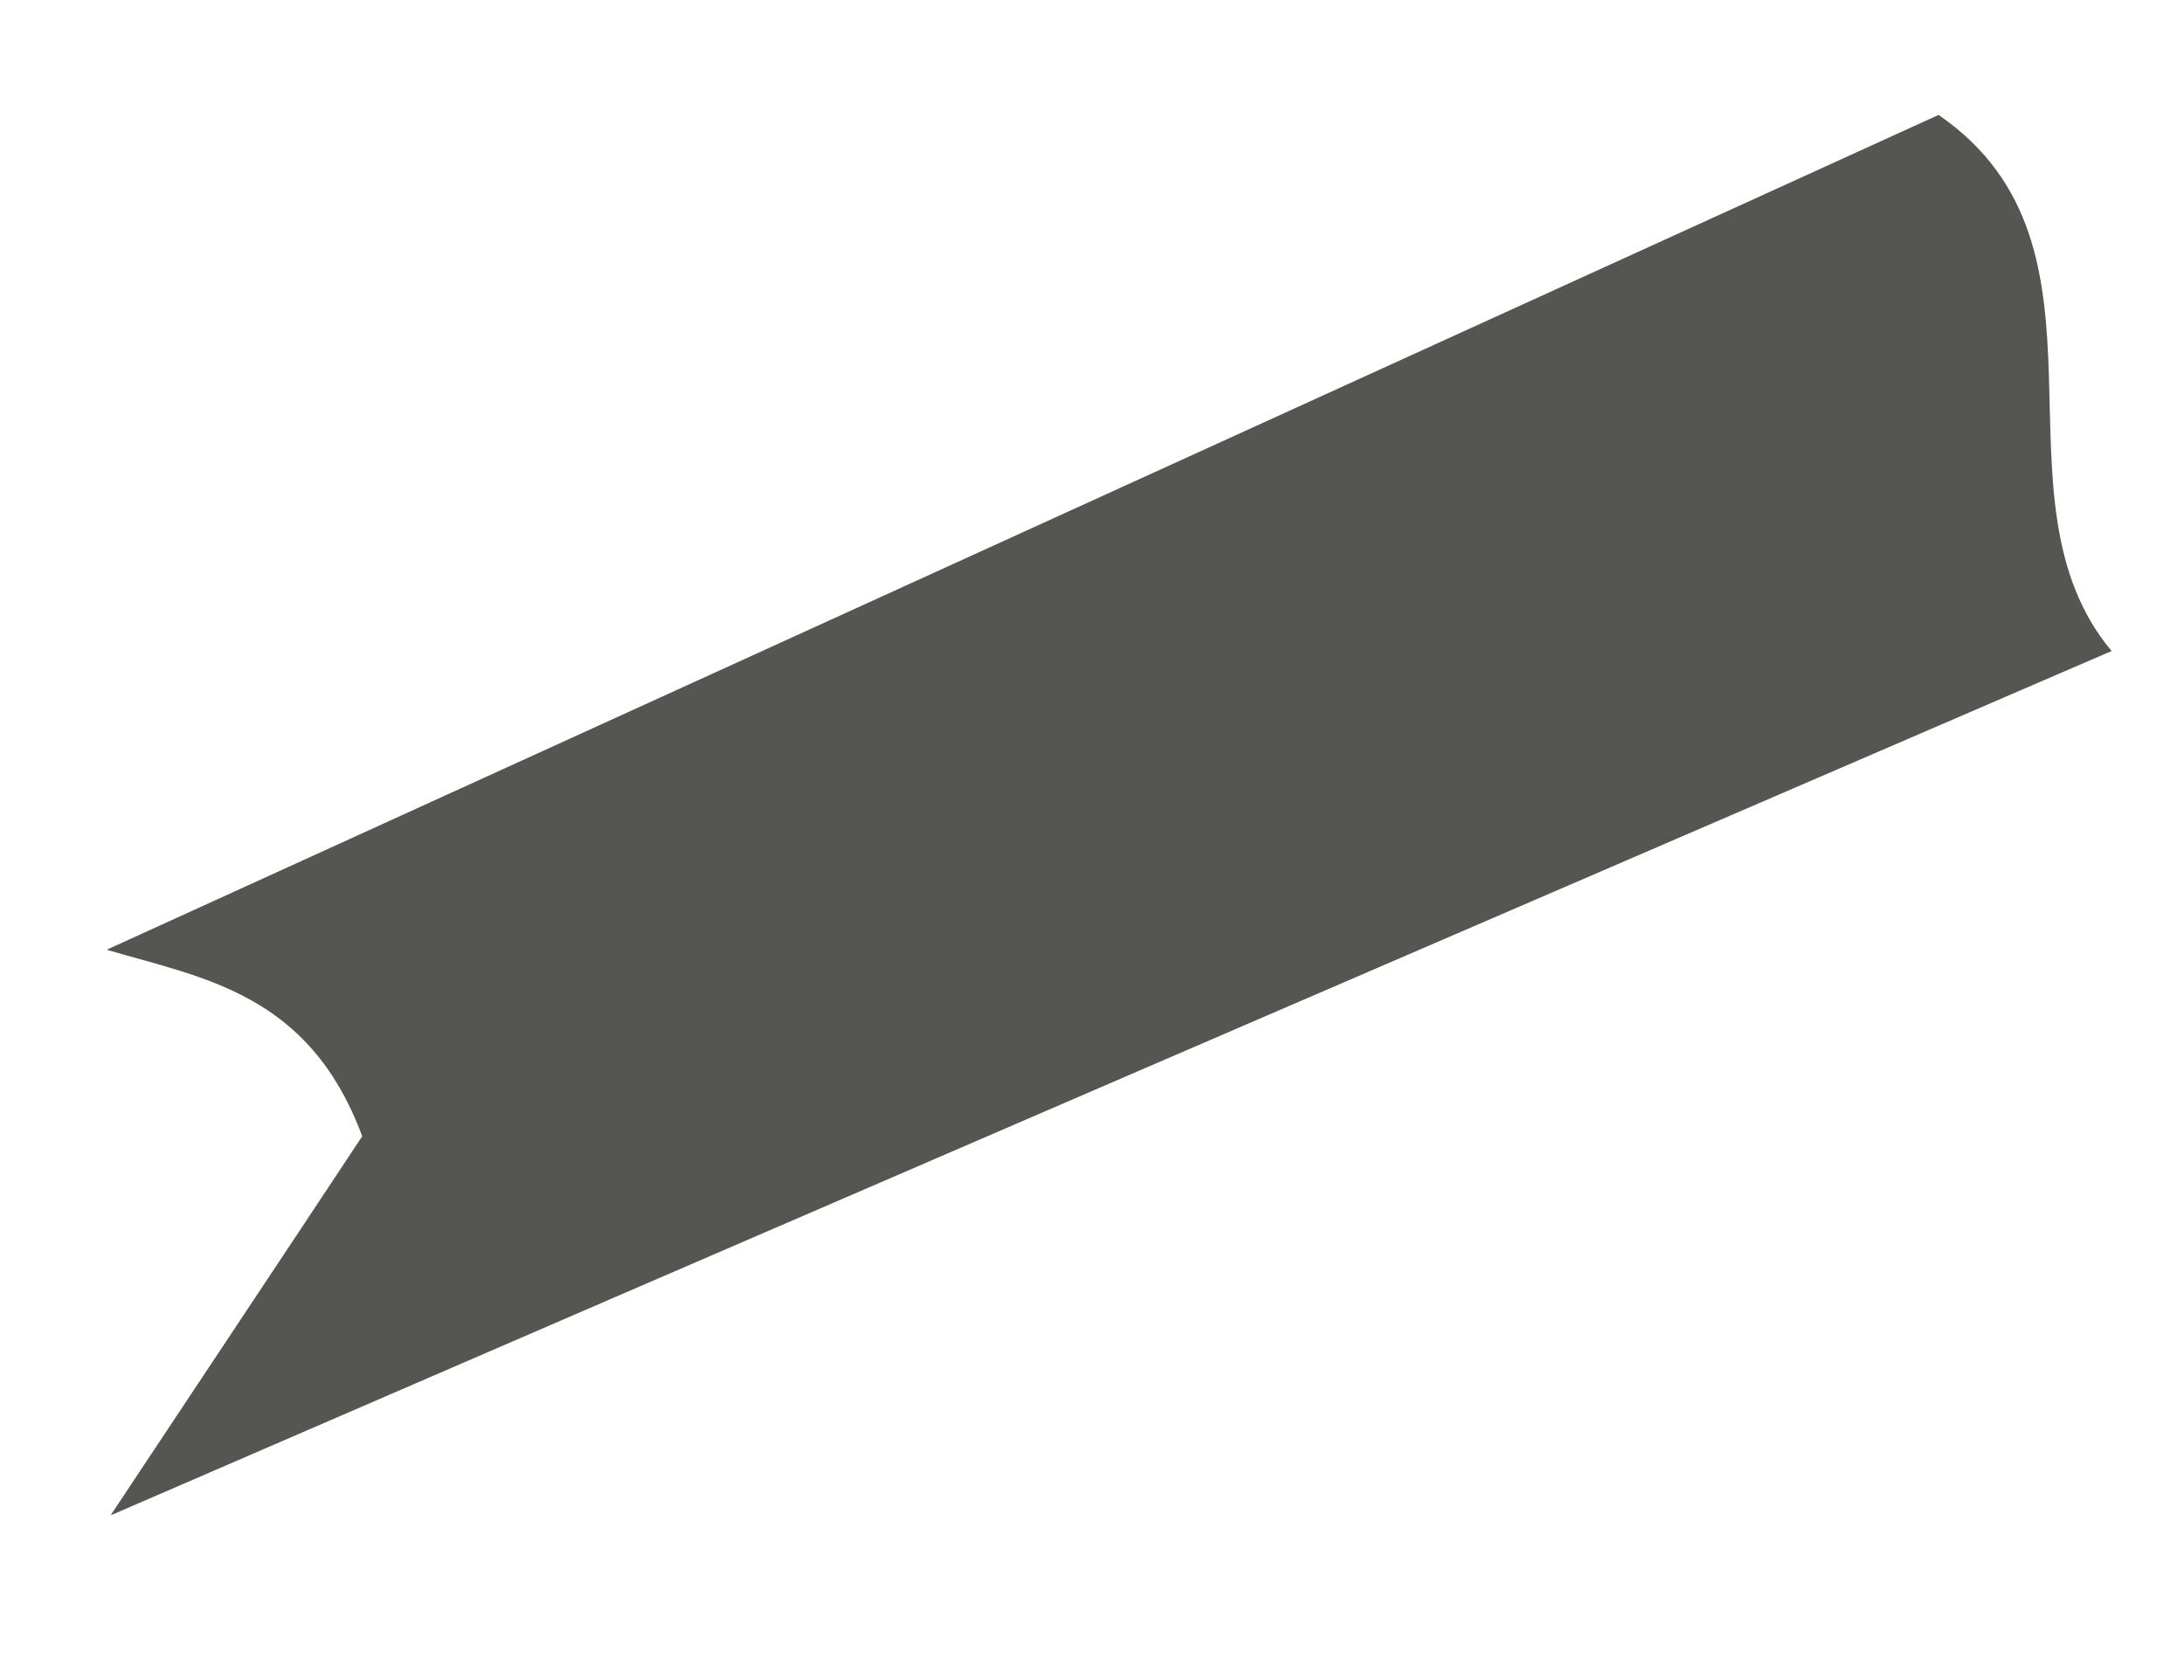<svg xmlns="http://www.w3.org/2000/svg" width="13" height="10" viewBox="0 0 13 10" fill="none"><path d="M0.662 9.014C1.177 8.237 1.696 7.459 2.156 6.763C1.84 5.912 1.212 5.823 0.635 5.653C4.27 3.997 7.904 2.34 11.539 0.684C12.682 1.469 11.804 2.96 12.569 3.875C8.598 5.588 4.628 7.301 0.662 9.018V9.014Z" fill="#555551"></path></svg>